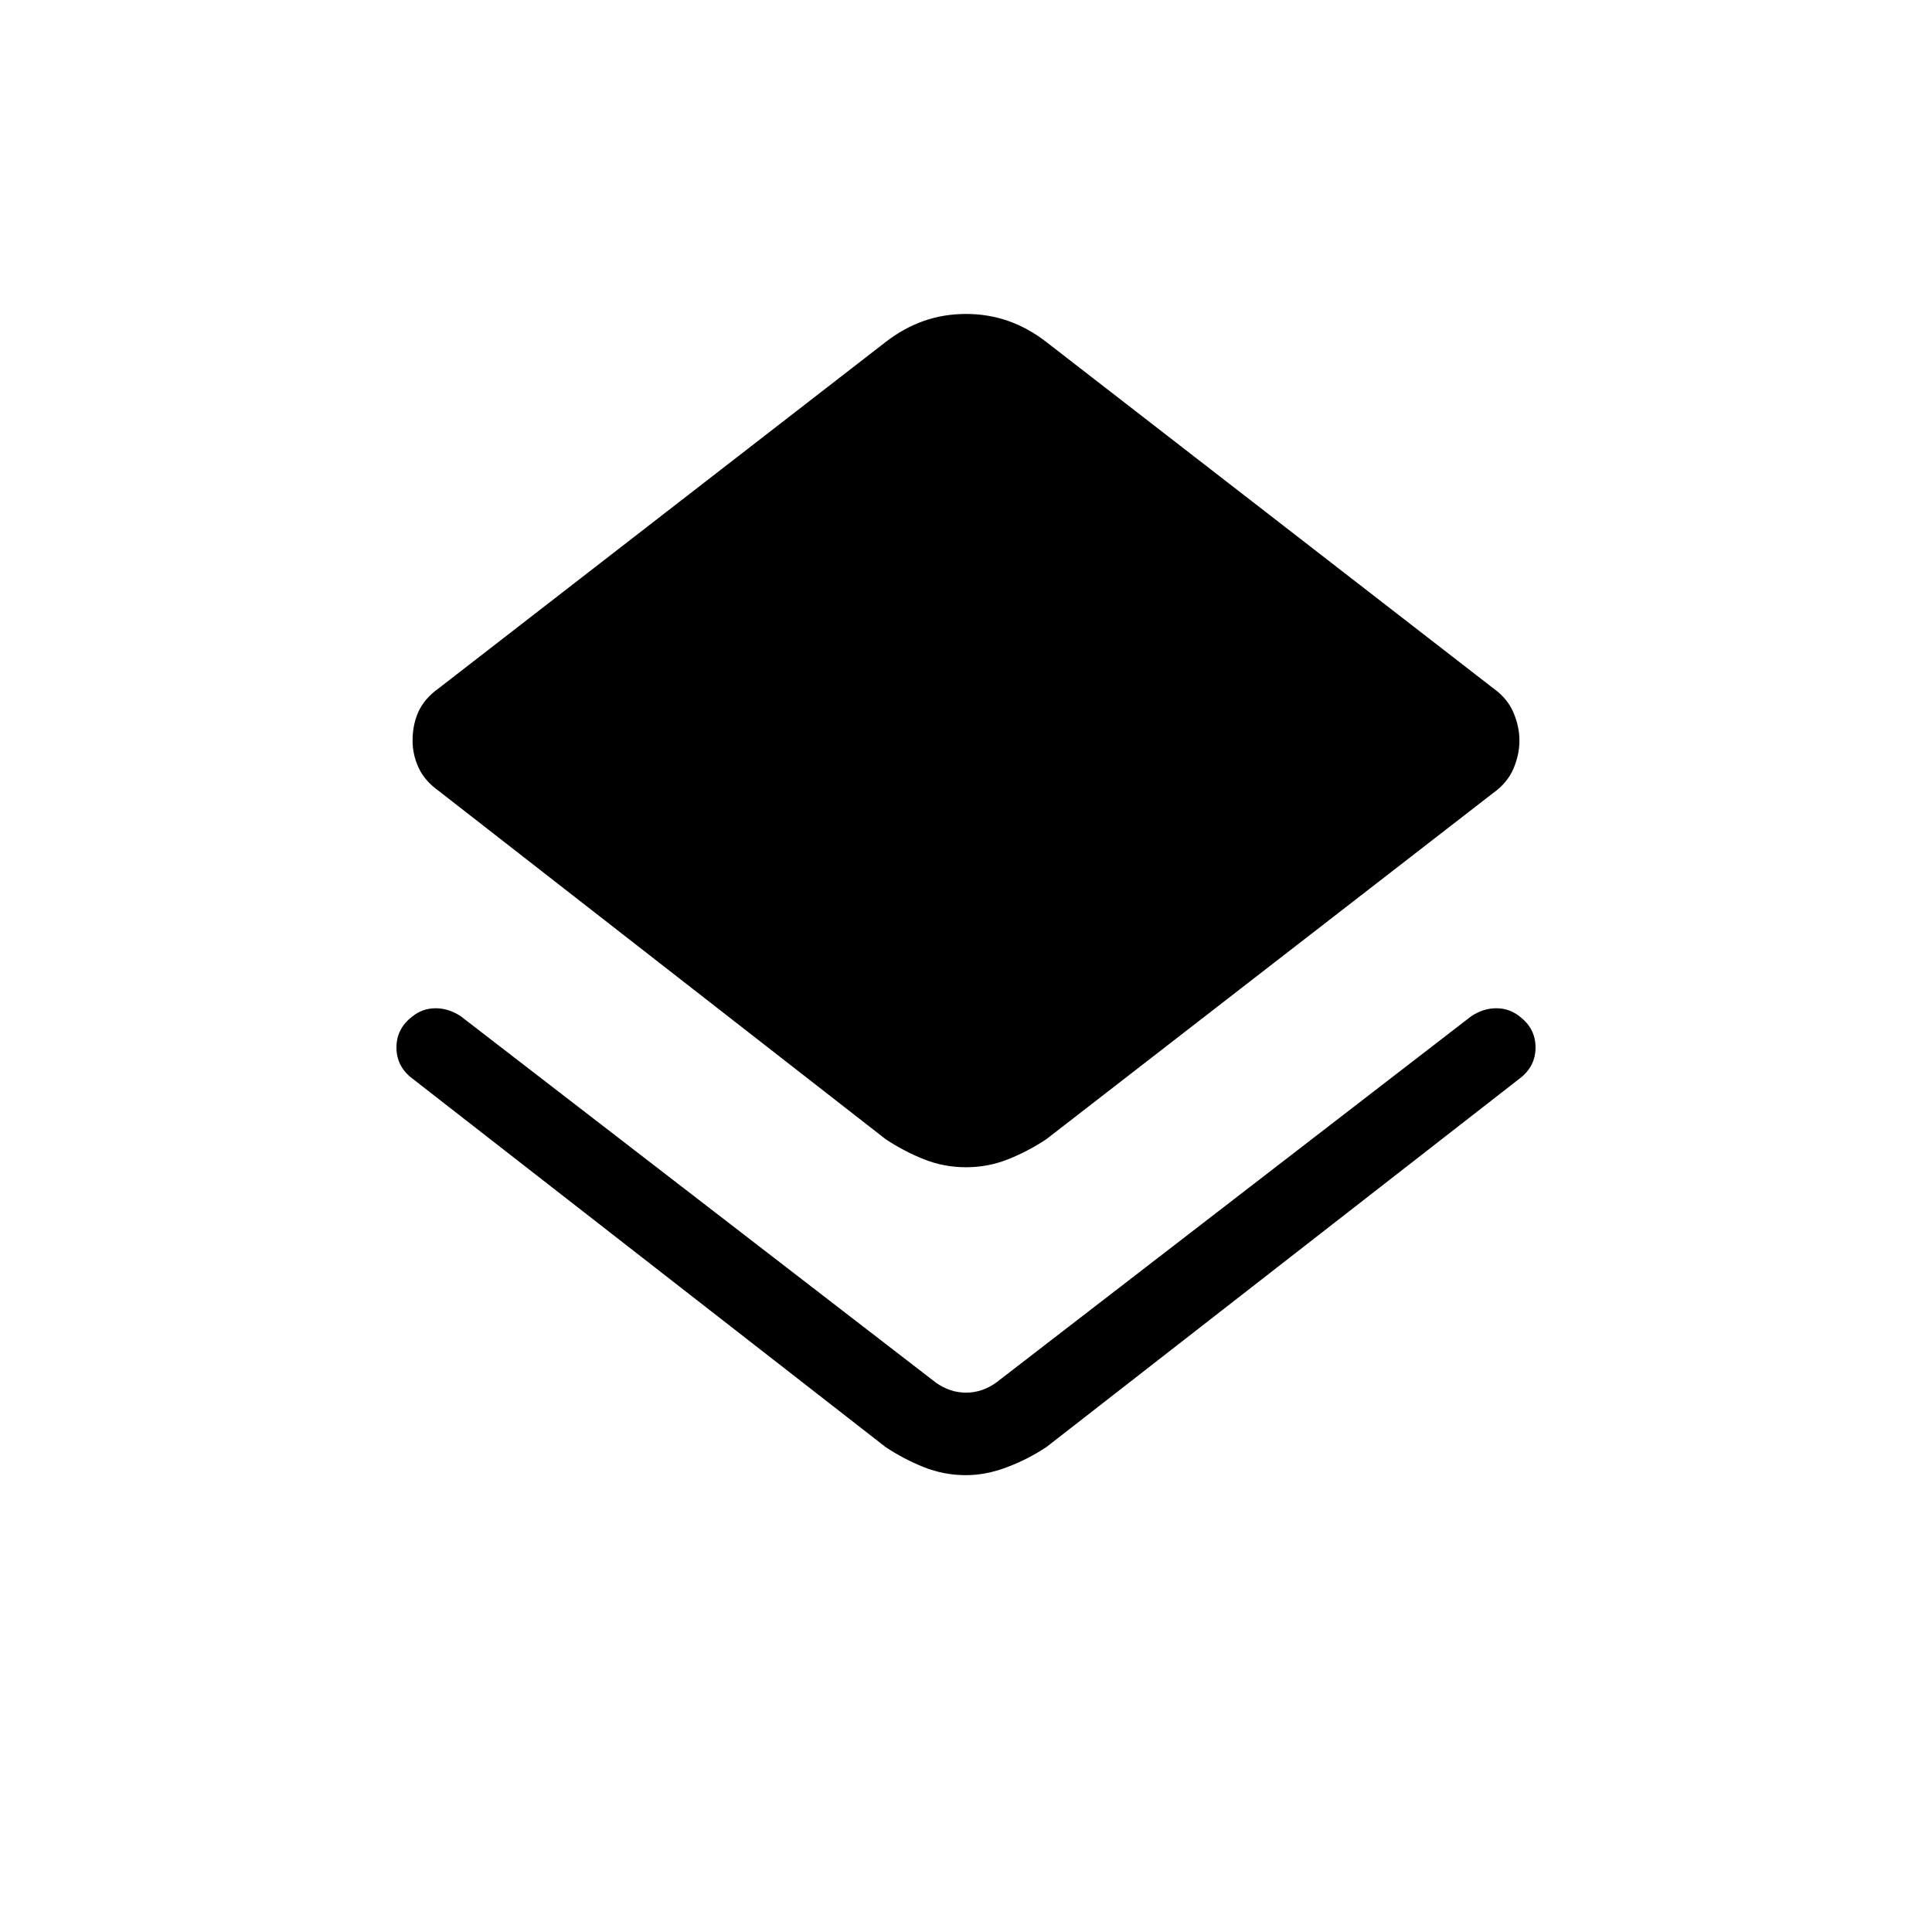 <svg xmlns="http://www.w3.org/2000/svg" height="24" width="24"><path d="M12 18.325Q11.725 18.325 11.475 18.225Q11.225 18.125 11 17.975L5.125 13.4Q4.925 13.25 4.925 13.012Q4.925 12.775 5.125 12.625Q5.25 12.525 5.412 12.525Q5.575 12.525 5.725 12.625L11.625 17.175Q11.8 17.3 12 17.3Q12.2 17.3 12.375 17.175L18.275 12.625Q18.425 12.525 18.587 12.525Q18.75 12.525 18.875 12.625Q19.075 12.775 19.075 13.012Q19.075 13.25 18.875 13.4L13 17.975Q12.775 18.125 12.512 18.225Q12.25 18.325 12 18.325ZM12 14.5Q11.725 14.5 11.475 14.4Q11.225 14.3 11 14.15L5.45 9.825Q5.275 9.7 5.2 9.537Q5.125 9.375 5.125 9.2Q5.125 9 5.2 8.837Q5.275 8.675 5.45 8.55L11 4.25Q11.225 4.075 11.475 3.987Q11.725 3.9 12 3.9Q12.275 3.9 12.525 3.987Q12.775 4.075 13 4.25L18.55 8.55Q18.725 8.675 18.8 8.85Q18.875 9.025 18.875 9.2Q18.875 9.375 18.8 9.55Q18.725 9.725 18.55 9.85L13 14.15Q12.775 14.3 12.525 14.4Q12.275 14.5 12 14.5Z"/></svg>